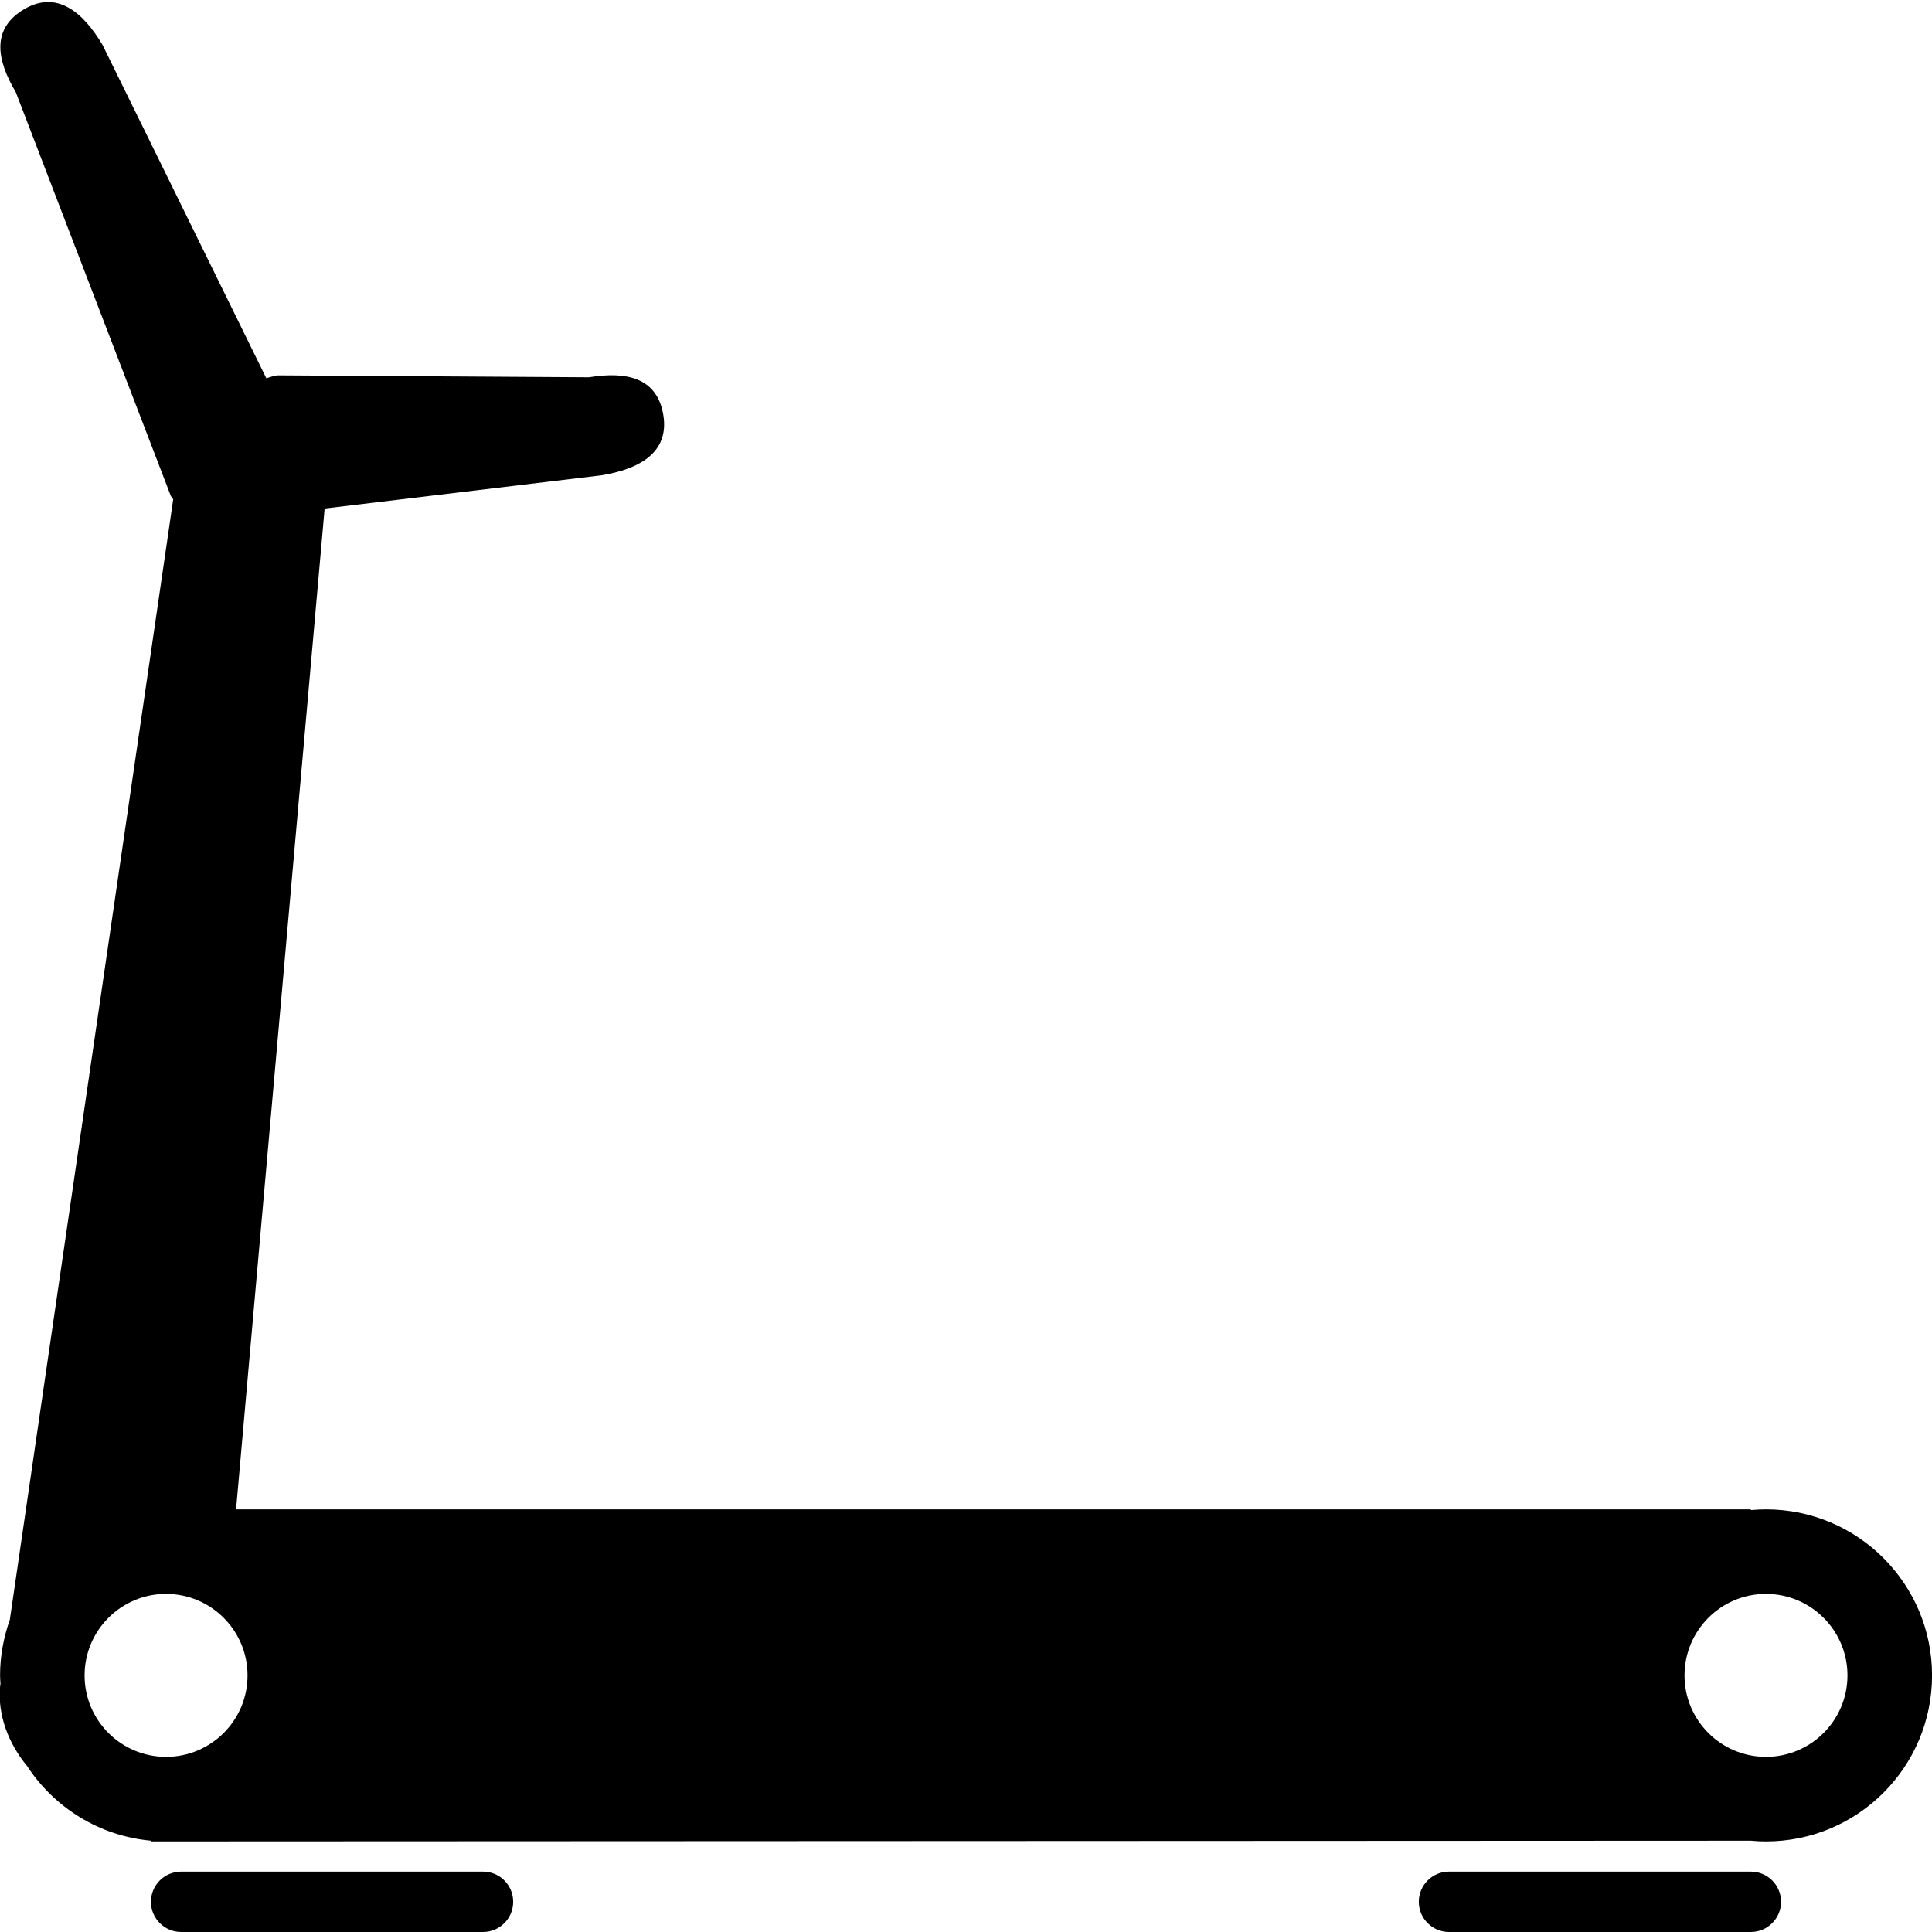 <!-- Generated by IcoMoon.io -->
<svg version="1.1" xmlns="http://www.w3.org/2000/svg" width="32" height="32" viewBox="0 0 32 32">
<title>tread-mill</title>
<path d="M8 31h-5c-0.276 0-0.5 0.224-0.5 0.5s0.224 0.5 0.5 0.5h5c0.277 0 0.5-0.224 0.5-0.5s-0.223-0.5-0.5-0.5zM29 31h-5c-0.276 0-0.5 0.224-0.5 0.5s0.224 0.5 0.5 0.5h5c0.276 0 0.5-0.224 0.5-0.5s-0.224-0.5-0.5-0.5zM29.25 25c-0.084 0-0.168 0.005-0.25 0.012v-0.012h-25.090l1.465-16.557c0-0.007 0-0.012 0.001-0.020l4.585-0.55c0.623-0.102 1.127-0.373 1.026-0.996s-0.609-0.73-1.232-0.628l-5.164-0.032c-0.063 0.011-0.122 0.029-0.18 0.048l-2.711-5.518c-0.321-0.543-0.756-0.915-1.3-0.595-0.544 0.322-0.46 0.833-0.138 1.376l2.568 6.688c0.011 0.020 0.027 0.036 0.039 0.054l-2.706 18.557c-0.102 0.288-0.162 0.598-0.162 0.922 0 0.047 0.005 0.093 0.007 0.139l-0.007 0.049c-0.042 0.471 0.14 0.942 0.447 1.313 0.448 0.686 1.192 1.16 2.053 1.238v0.012l26.5-0.012c0.082 0.008 0.166 0.012 0.25 0.012 1.519 0 2.75-1.232 2.75-2.75s-1.231-2.75-2.75-2.75zM2.75 29.099c-0.745 0-1.349-0.604-1.349-1.349s0.604-1.35 1.349-1.35 1.35 0.605 1.35 1.35-0.604 1.349-1.35 1.349zM29.25 29.099c-0.745 0-1.349-0.604-1.349-1.349s0.604-1.35 1.349-1.35 1.35 0.605 1.35 1.35-0.605 1.349-1.35 1.349z"></path>
</svg>
